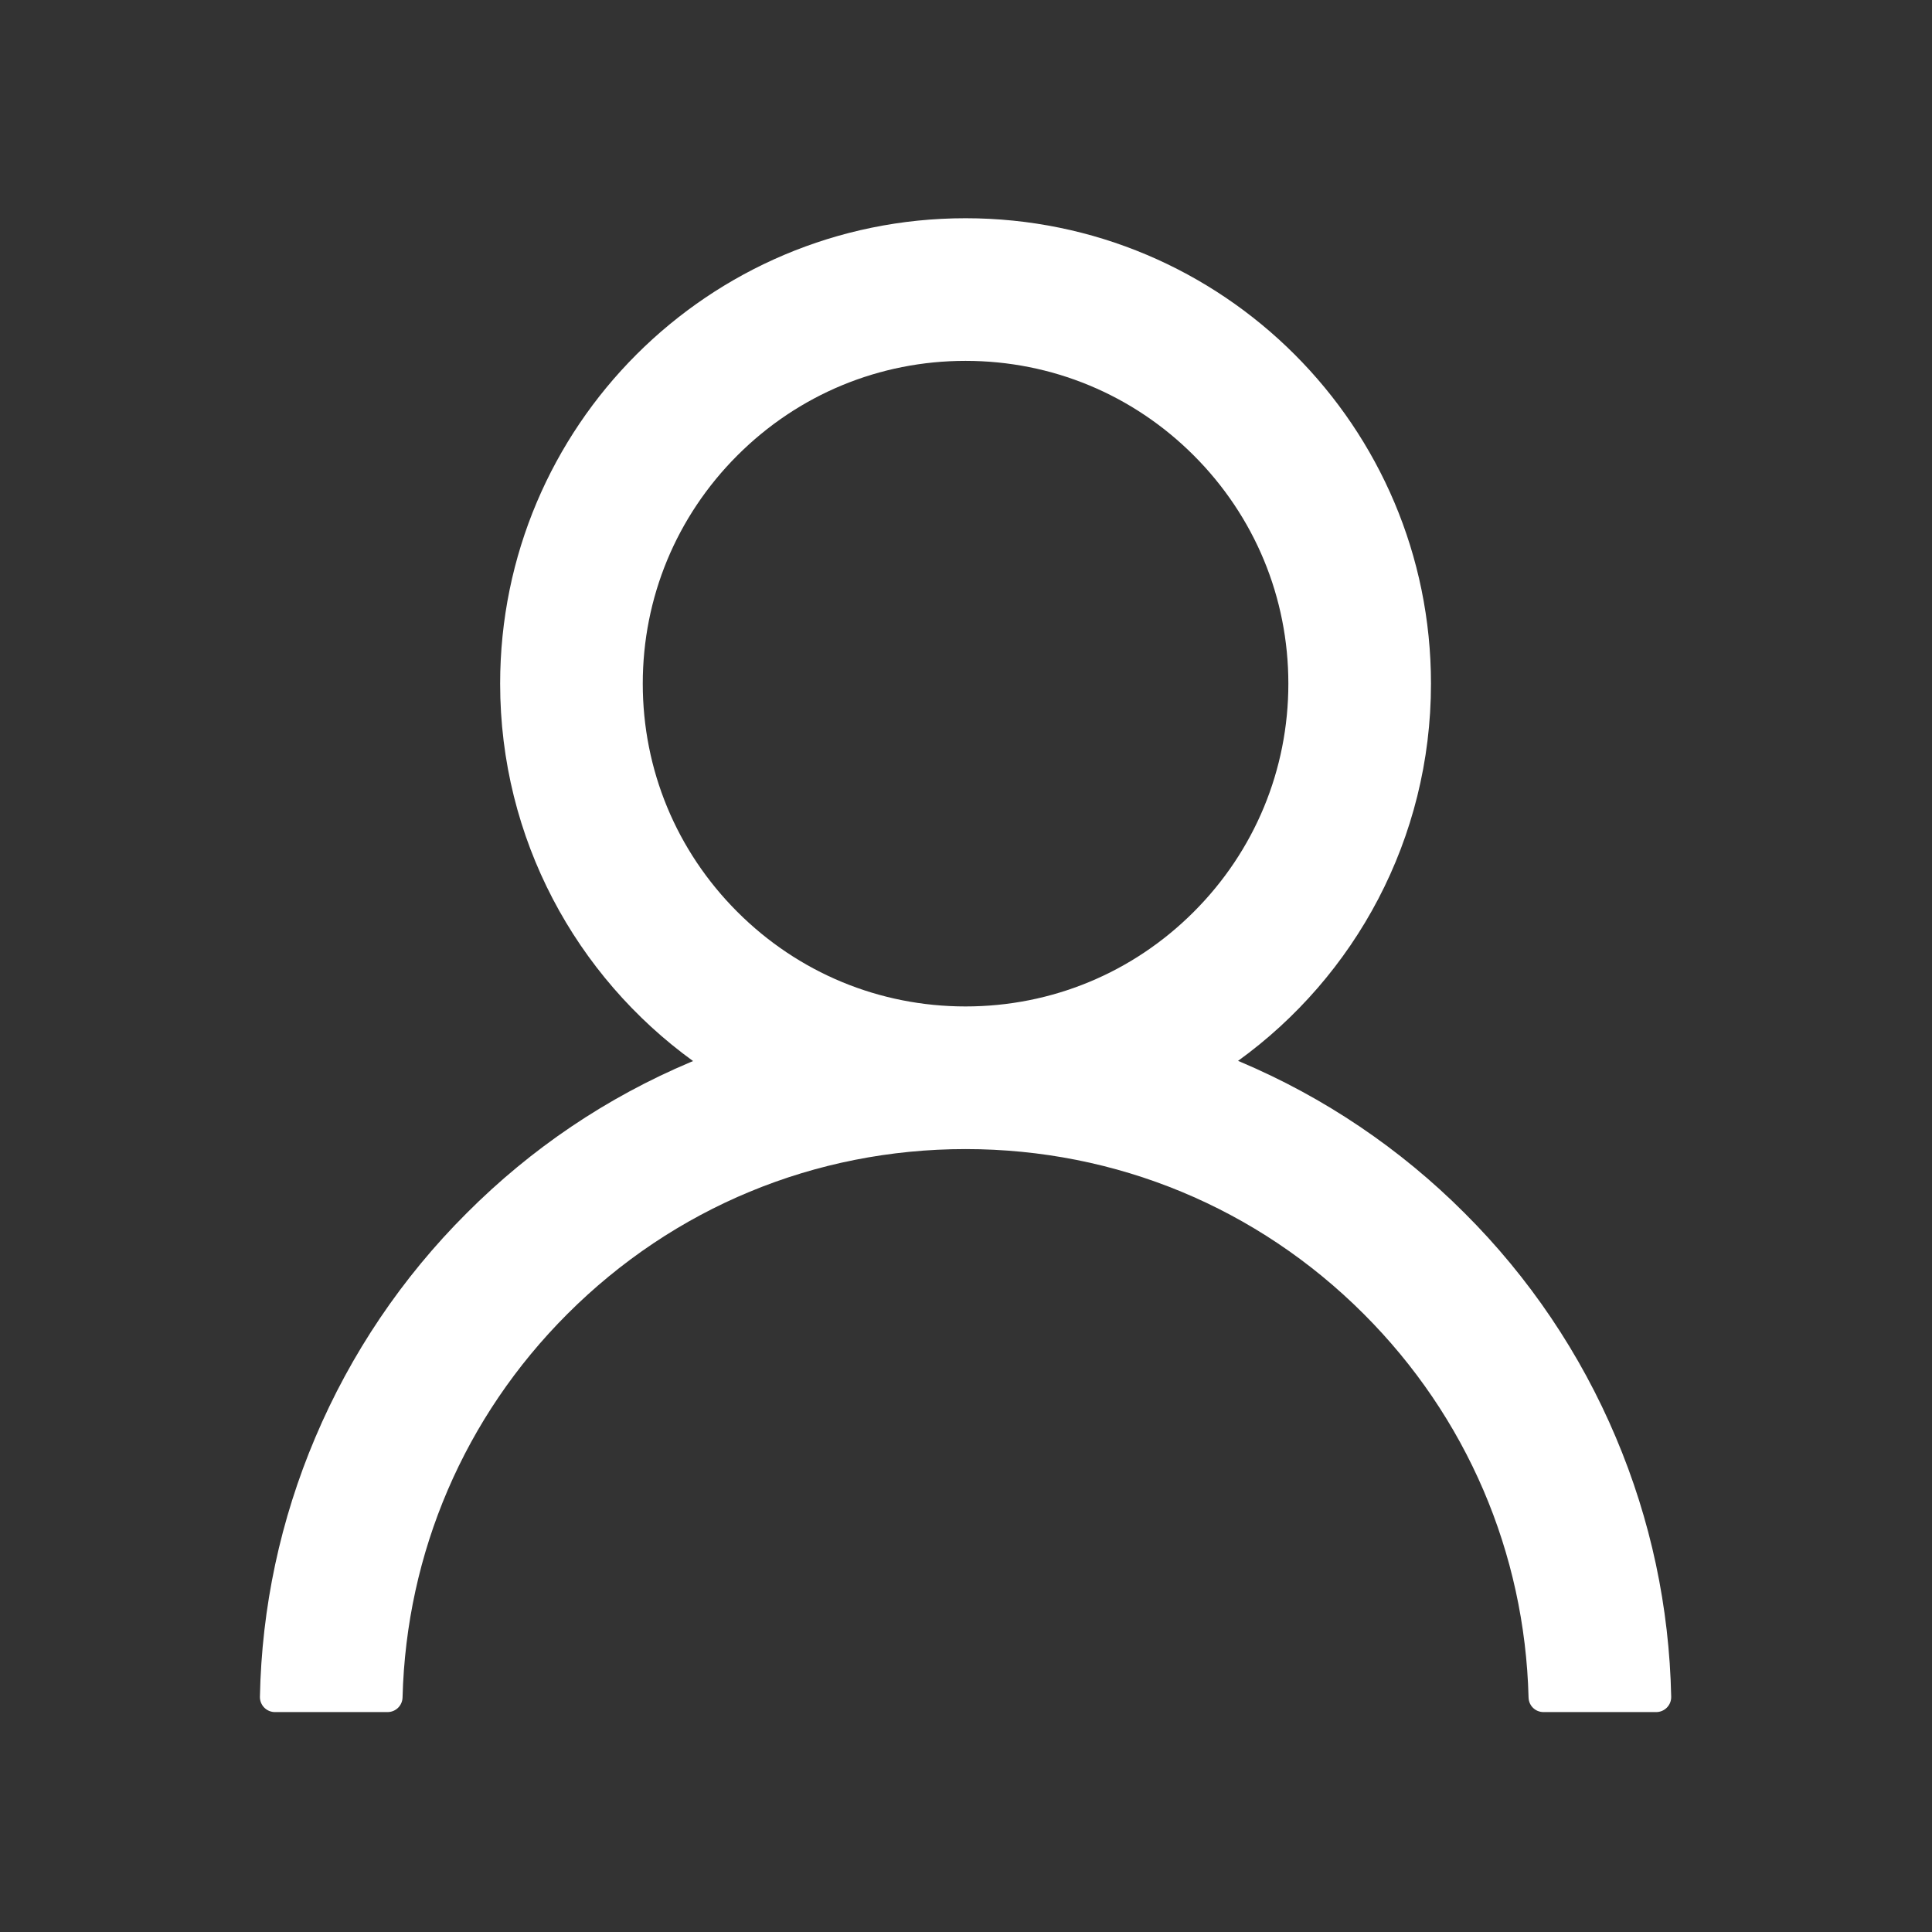 <svg width="253" height="253" viewBox="0 0 253 253" fill="none" xmlns="http://www.w3.org/2000/svg">
<rect x="0" y="0" width="253" height="253" fill="#333333" stroke="none"/>
<path d="M211.597 188.222C206.961 177.241 200.234 167.266 191.789 158.854C183.37 150.417 173.397 143.691 162.421 139.046C162.323 138.997 162.225 138.972 162.126 138.923C177.437 127.864 187.39 109.85 187.39 89.526C187.39 55.858 160.111 28.578 126.442 28.578C92.774 28.578 65.495 55.858 65.495 89.526C65.495 109.85 75.448 127.864 90.759 138.948C90.66 138.997 90.562 139.021 90.464 139.071C79.454 143.715 69.574 150.375 61.096 158.879C52.659 167.297 45.933 177.27 41.288 188.246C36.725 198.992 34.264 210.513 34.038 222.185C34.031 222.448 34.077 222.709 34.173 222.953C34.269 223.197 34.413 223.42 34.596 223.608C34.779 223.795 34.998 223.945 35.24 224.046C35.482 224.148 35.742 224.201 36.004 224.201H50.749C51.831 224.201 52.691 223.34 52.715 222.284C53.207 203.311 60.825 185.543 74.293 172.076C88.227 158.141 106.733 150.474 126.442 150.474C146.152 150.474 164.658 158.141 178.592 172.076C192.059 185.543 199.678 203.311 200.169 222.284C200.194 223.365 201.054 224.201 202.135 224.201H216.881C217.143 224.201 217.403 224.148 217.645 224.046C217.886 223.945 218.105 223.795 218.289 223.608C218.472 223.42 218.616 223.197 218.712 222.953C218.807 222.709 218.853 222.448 218.847 222.185C218.601 210.438 216.168 199.011 211.597 188.222V188.222ZM126.442 131.796C115.162 131.796 104.545 127.397 96.558 119.41C88.571 111.423 84.172 100.806 84.172 89.526C84.172 78.246 88.571 67.629 96.558 59.642C104.545 51.655 115.162 47.256 126.442 47.256C137.723 47.256 148.339 51.655 156.326 59.642C164.313 67.629 168.713 78.246 168.713 89.526C168.713 100.806 164.313 111.423 156.326 119.41C148.339 127.397 137.723 131.796 126.442 131.796Z" fill="white"/>
</svg>
